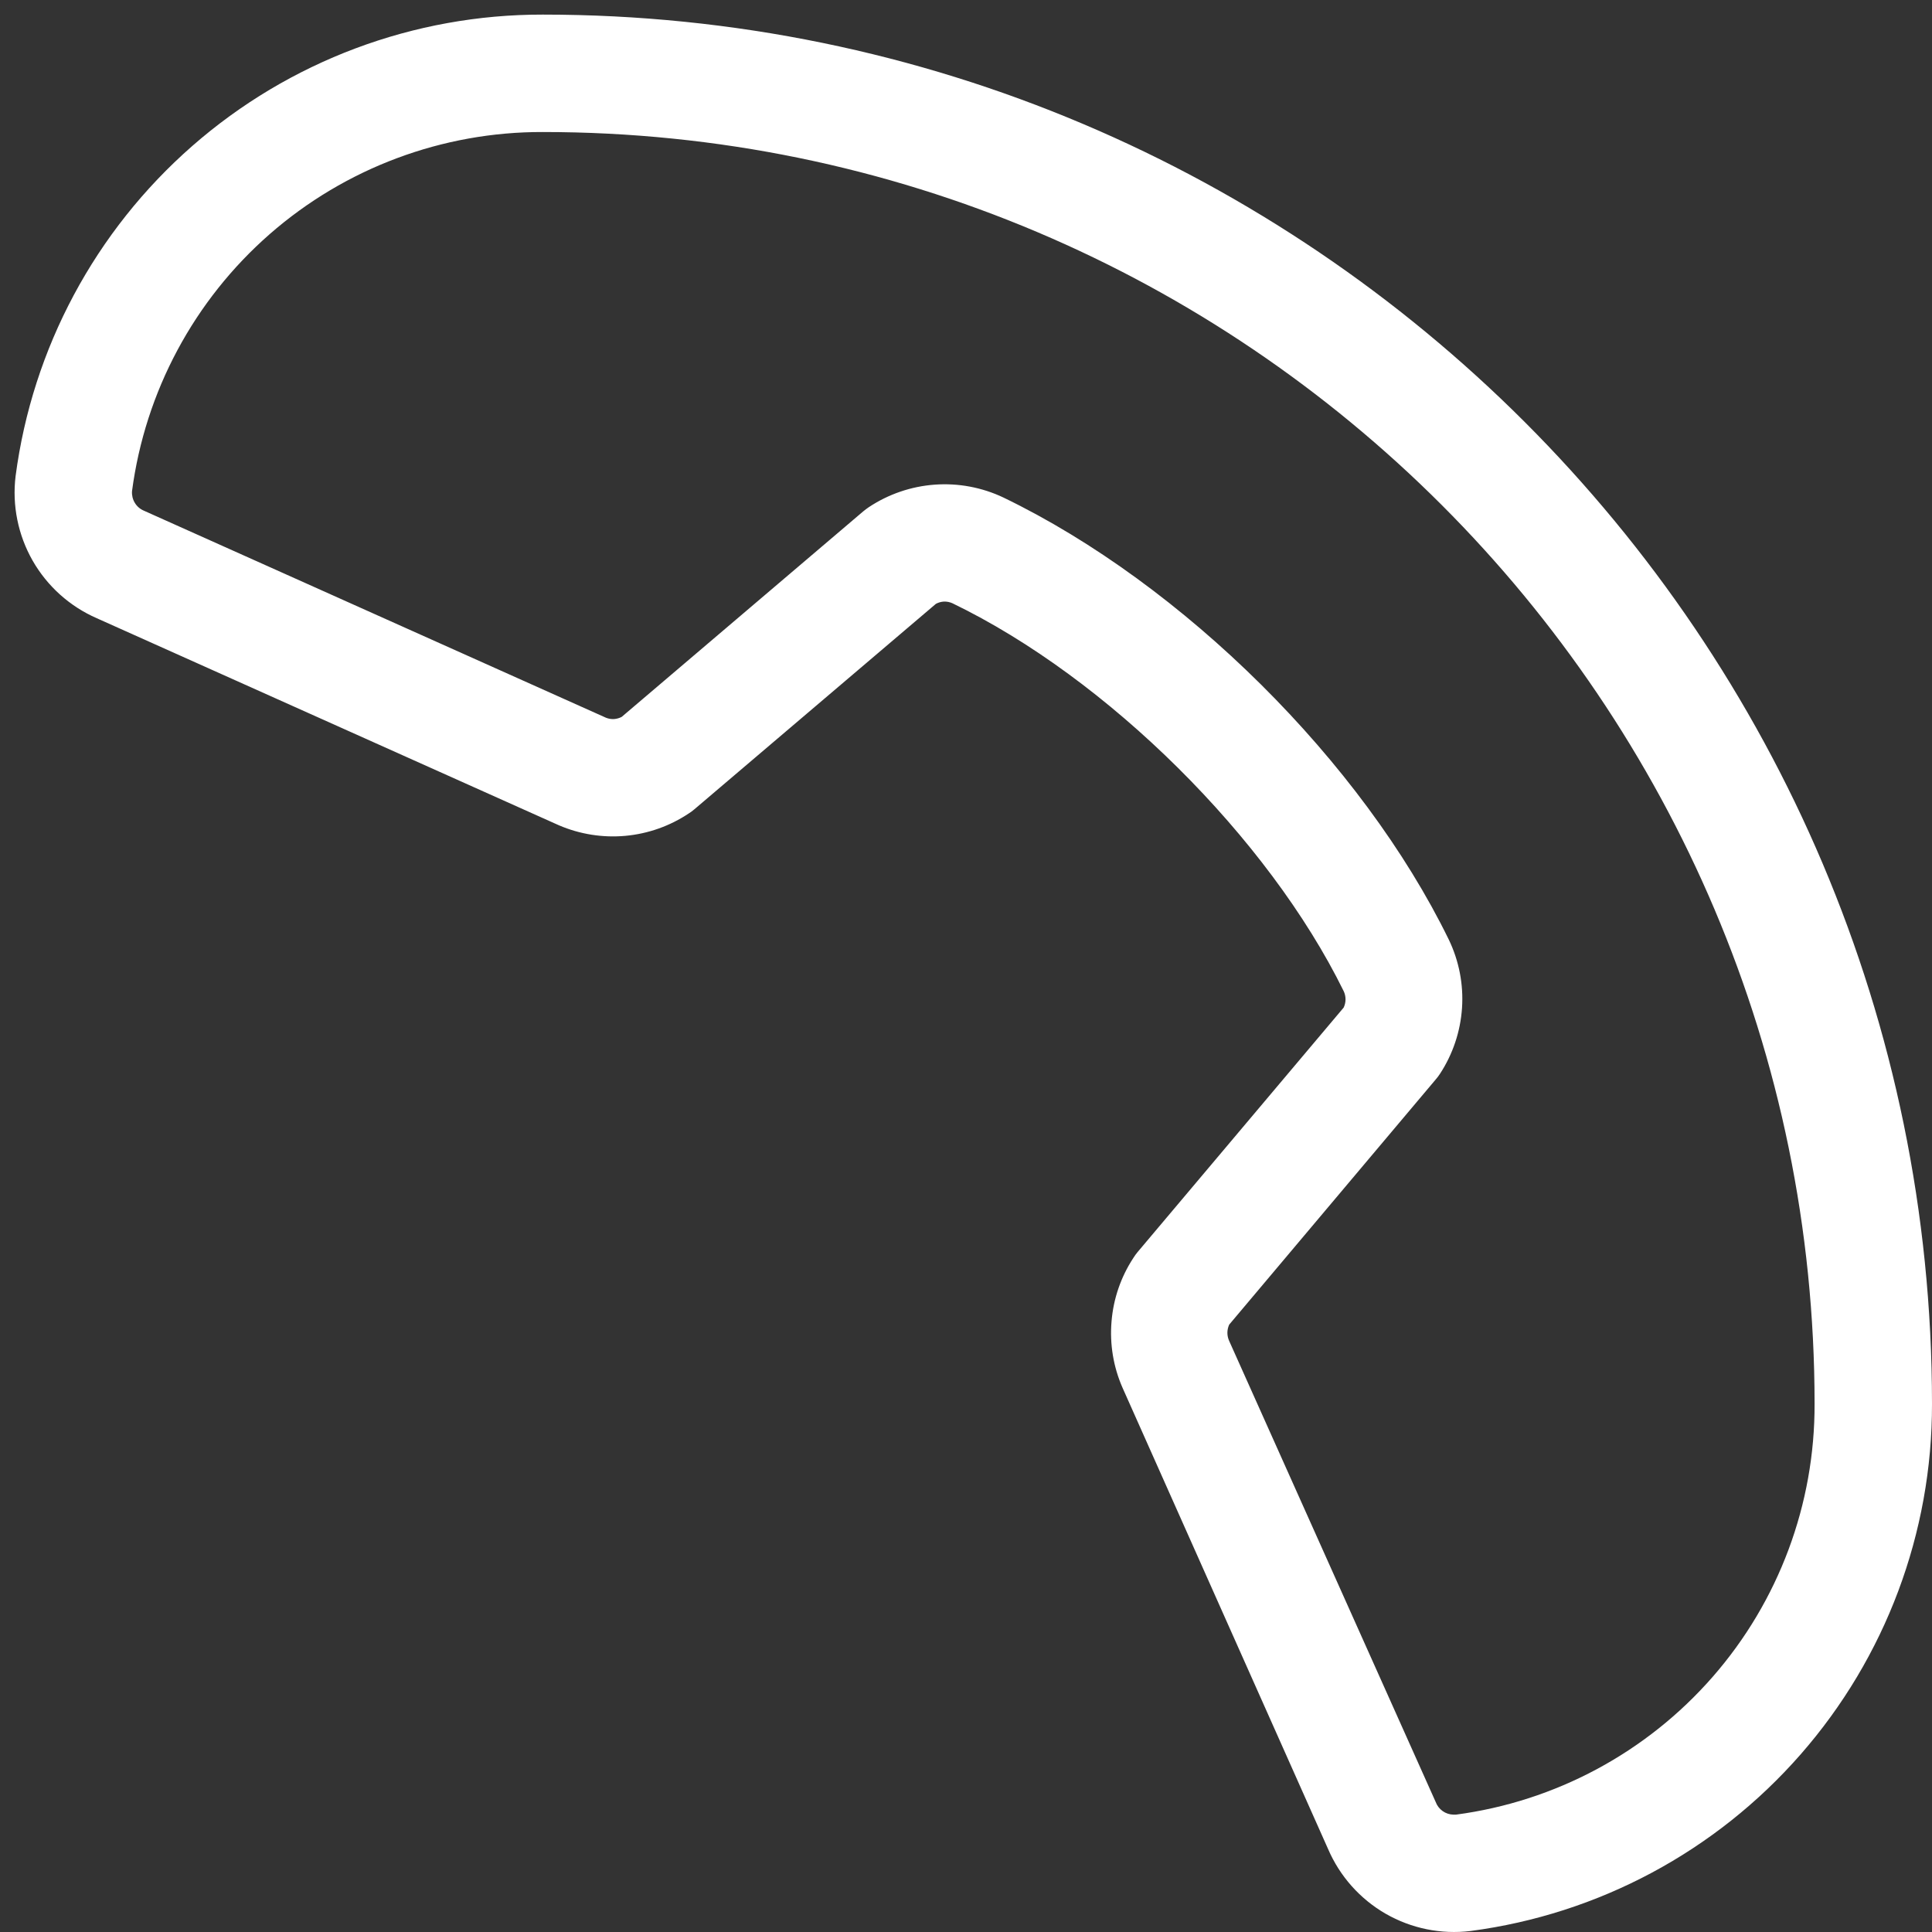<svg width="27" height="27" viewBox="0 0 27 27" fill="none" xmlns="http://www.w3.org/2000/svg">
<rect x="0" y="0" width="27" height="27" fill="#333333" stroke="none"/>
<path d="M1.353 8.64L7.812 11.534C8.104 11.659 8.423 11.71 8.74 11.681C9.057 11.652 9.362 11.544 9.627 11.367C9.654 11.35 9.68 11.331 9.704 11.31L13.079 8.439C13.114 8.42 13.153 8.409 13.193 8.407C13.233 8.406 13.273 8.414 13.309 8.43C15.479 9.478 17.726 11.712 18.778 13.851C18.795 13.887 18.804 13.926 18.804 13.966C18.804 14.006 18.795 14.045 18.778 14.081L15.897 17.499C15.876 17.524 15.857 17.551 15.84 17.578C15.665 17.844 15.56 18.149 15.534 18.466C15.507 18.783 15.559 19.101 15.687 19.393L18.56 25.84C18.724 26.221 19.006 26.538 19.365 26.745C19.724 26.951 20.14 27.036 20.551 26.986C22.338 26.751 23.977 25.874 25.164 24.518C26.351 23.162 27.004 21.42 27 19.618C27 8.913 18.291 0.204 7.586 0.204C5.784 0.201 4.043 0.853 2.687 2.04C1.331 3.227 0.453 4.867 0.218 6.653C0.168 7.062 0.252 7.477 0.456 7.835C0.661 8.193 0.975 8.475 1.353 8.64ZM7.586 1.845C17.386 1.845 25.359 9.818 25.359 19.618C25.364 21.021 24.858 22.378 23.935 23.434C23.012 24.491 21.736 25.176 20.346 25.36L20.314 25.36C20.259 25.359 20.206 25.342 20.161 25.31C20.116 25.278 20.082 25.233 20.063 25.181L17.178 18.74C17.162 18.705 17.153 18.666 17.153 18.626C17.153 18.587 17.162 18.548 17.178 18.512L20.064 15.086C20.086 15.061 20.105 15.035 20.123 15.008C20.304 14.732 20.41 14.415 20.432 14.086C20.454 13.757 20.39 13.428 20.247 13.131C19.035 10.648 16.533 8.165 14.023 6.953C13.724 6.811 13.393 6.749 13.063 6.773C12.733 6.797 12.415 6.906 12.14 7.089C12.114 7.107 12.088 7.126 12.063 7.147L8.689 10.018C8.656 10.036 8.619 10.046 8.581 10.049C8.544 10.051 8.506 10.045 8.47 10.031L2.011 7.137C1.958 7.115 1.913 7.076 1.884 7.027C1.854 6.978 1.841 6.921 1.845 6.864C2.029 5.472 2.713 4.196 3.769 3.272C4.826 2.348 6.183 1.841 7.586 1.845Z" fill="white"/>
</svg>
